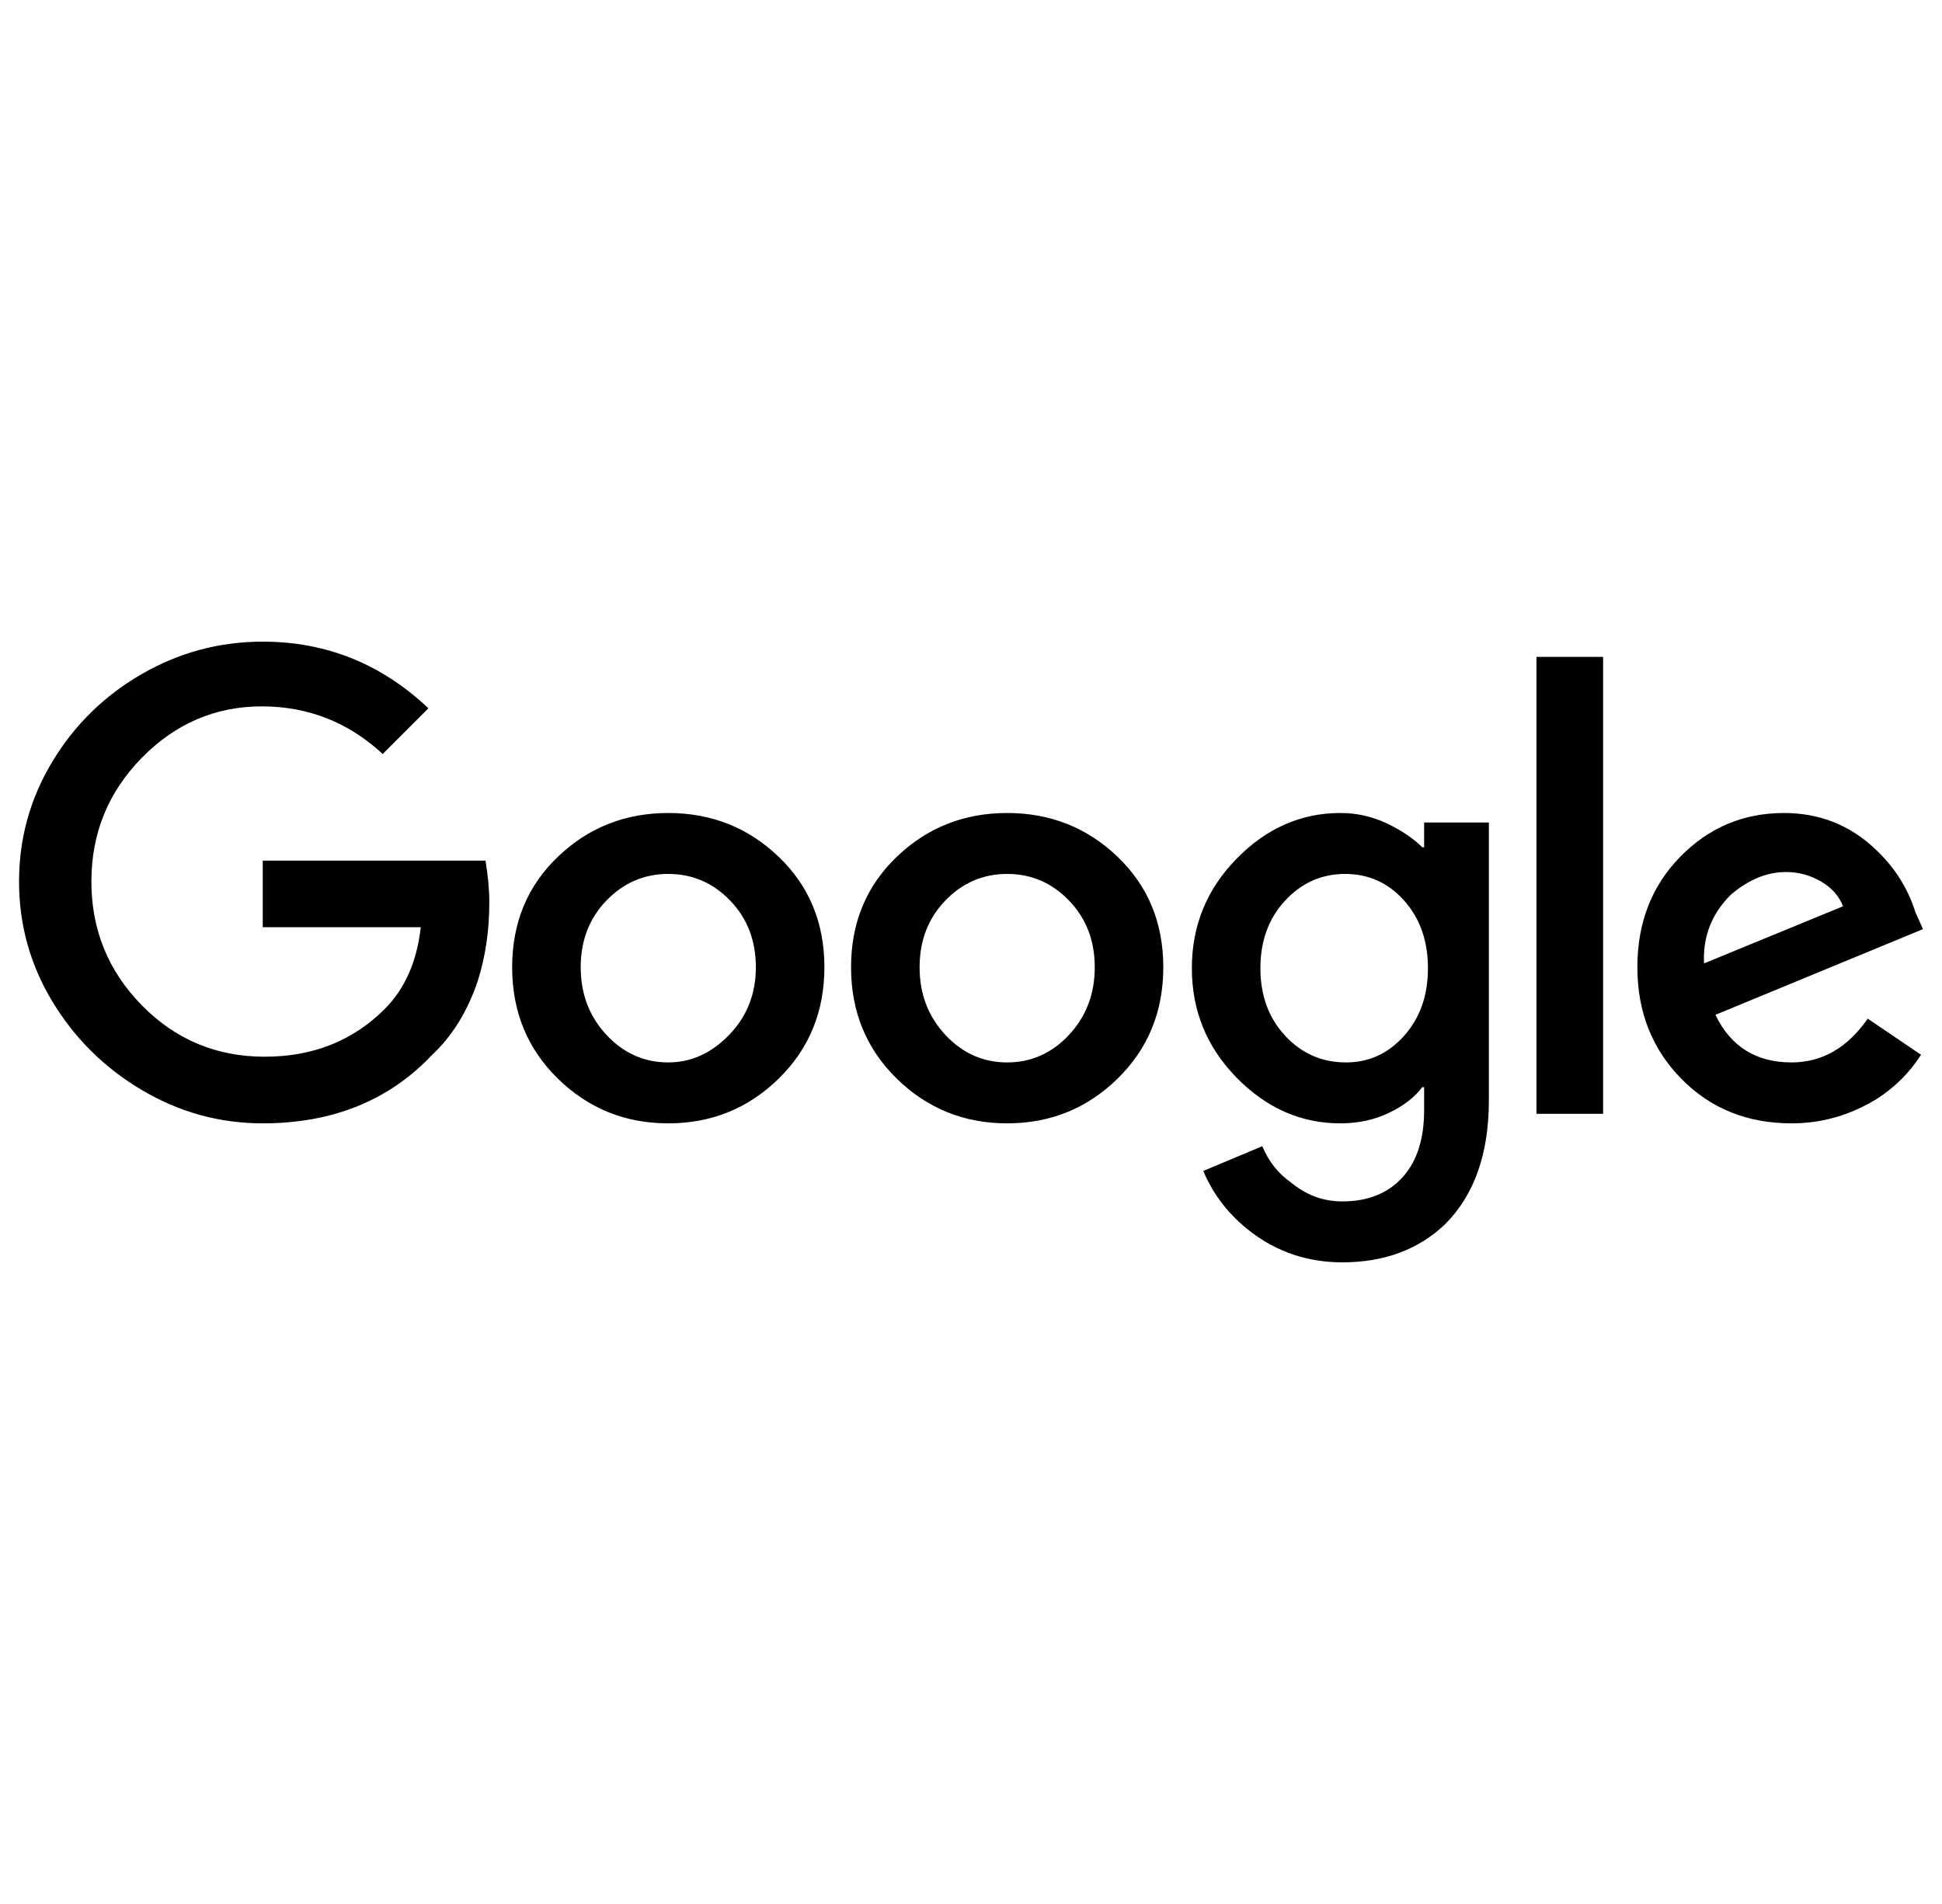 <svg xmlns="http://www.w3.org/2000/svg" viewBox="-10 0 1020 1000"><path d="M341 427q-34 0-58 23t-24 58 24 58.5 58 23.5 58-23.5 24-58.5-24-58-58-23zm0 131q-19 0-32.5-14.5T295 508t13.5-35 32.5-14 32.5 14 13.5 35-14 35.5-32 14.5zM128 452v35h83q-3 27-19 43-25 25-63 25t-64.5-27T38 463t26.5-65 63-27 63.5 25l24-24q-37-35-87-35-34 0-63.5 17t-47 46T0 463t17.5 63 47 46.5T128 590q55 0 89-36 16-15 24-39 6-19 6-41 0-10-2-22zm669-107h35v240h-35zm134 213q-28 0-40-25l109-45-4-9q-6-19-21-33-20-19-48-19-32 0-54.5 23T850 508t23 58.5 58 23.5q24 0 45-13 14-9 23-23l-28-19q-16 23-40 23zm-3-100q10 0 18.5 5t11.5 13l-73 30q-1-21 14-36 14-12 29-12zm-190-13h-1q-7-7-18.5-12.5T694 427q-31 0-54.5 24T616 508.5t23.5 57.5 54.5 24q14 0 25.5-5.5T737 571h1v12q0 23-11.5 35.5T695 631q-15 0-27-10-10-7-15-19l-31 13q8 19 25 32 21 16 48 16 33 0 54-20 23-23 23-65V432h-34zm-41 113q-19 0-32-14t-13-35.5 13-35.5 31.5-14 31 14 12.5 35.5-12.5 35.5-30.5 14zM519 427q-34 0-58 23t-24 58 24 58.5 58 23.5 58-23.5 24-58.5-24-58-58-23zm0 131q-19 0-32.5-14.5T473 508t13.5-35 32.5-14 32.5 14 13.5 35-13.5 35.5T519 558z"/></svg>